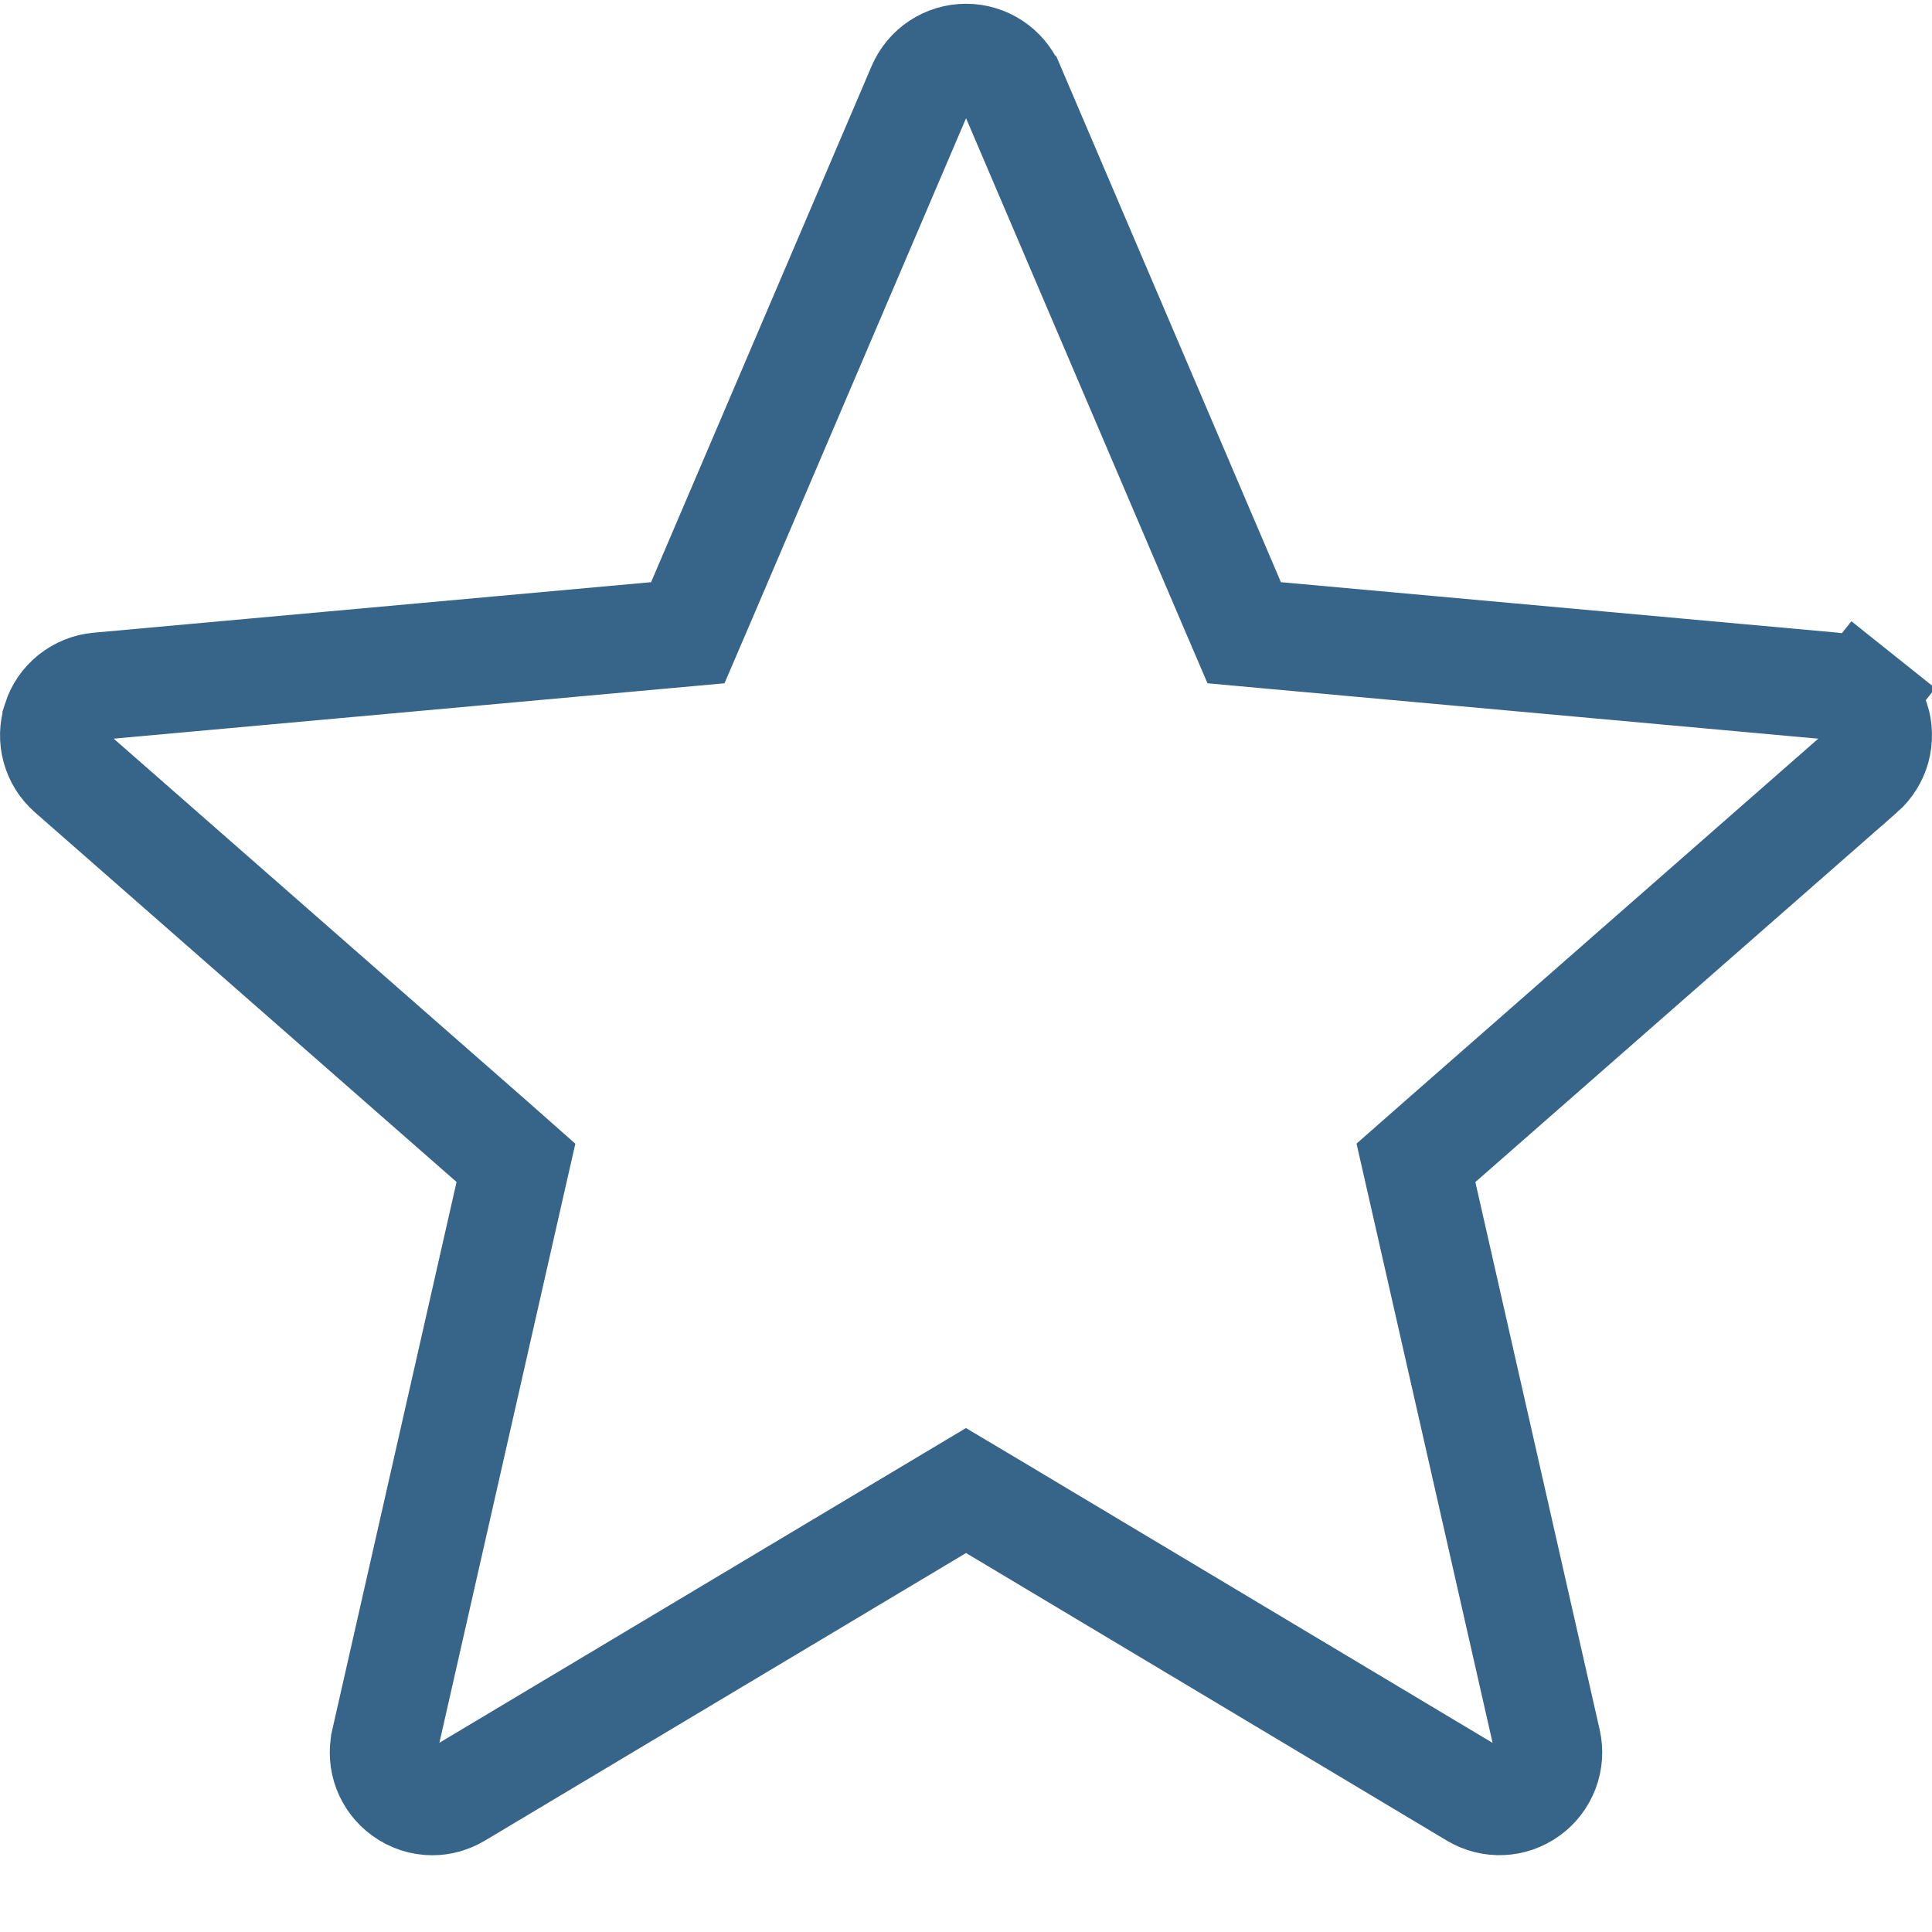 <svg width="18" height="18" viewBox="0 0 18 18" fill="none" xmlns="http://www.w3.org/2000/svg">
<g clip-path="url(#clip0_99_505)">
<path d="M17.477 6.707L17.478 6.708C17.505 6.793 17.507 6.884 17.484 6.971C17.46 7.057 17.411 7.135 17.344 7.194L17.343 7.194L13.416 10.637L13.192 10.834L13.258 11.124L14.416 16.225L14.416 16.225C14.436 16.313 14.43 16.404 14.398 16.488C14.366 16.572 14.311 16.645 14.238 16.697L14.238 16.697C14.089 16.805 13.893 16.813 13.738 16.72L13.736 16.719L9.257 14.04L9 13.887L8.744 14.04L4.262 16.719L4.262 16.719C4.188 16.763 4.108 16.785 4.028 16.785C3.935 16.785 3.842 16.756 3.761 16.697C3.613 16.59 3.543 16.406 3.584 16.225C3.584 16.225 3.584 16.225 3.584 16.224L4.741 11.124L4.807 10.834L4.584 10.637L0.657 7.194L0.656 7.193C0.518 7.073 0.466 6.883 0.523 6.708L0.523 6.707C0.55 6.622 0.602 6.547 0.672 6.491C0.742 6.436 0.826 6.401 0.915 6.393C0.915 6.393 0.915 6.393 0.915 6.393L6.111 5.922L6.408 5.895L6.526 5.62L8.58 0.813C8.653 0.643 8.818 0.535 9 0.535C9.182 0.535 9.347 0.643 9.42 0.812C9.42 0.812 9.42 0.812 9.421 0.813L11.474 5.62L11.592 5.895L11.889 5.922L17.084 6.393L17.085 6.393C17.174 6.401 17.259 6.435 17.328 6.491L17.64 6.1L17.328 6.491C17.398 6.547 17.45 6.622 17.477 6.707Z" stroke="#376489"/>
</g>
<defs>
<clipPath id="clip0_99_505">
<rect width="18" height="18" fill="white"/>
</clipPath>
</defs>
</svg>
